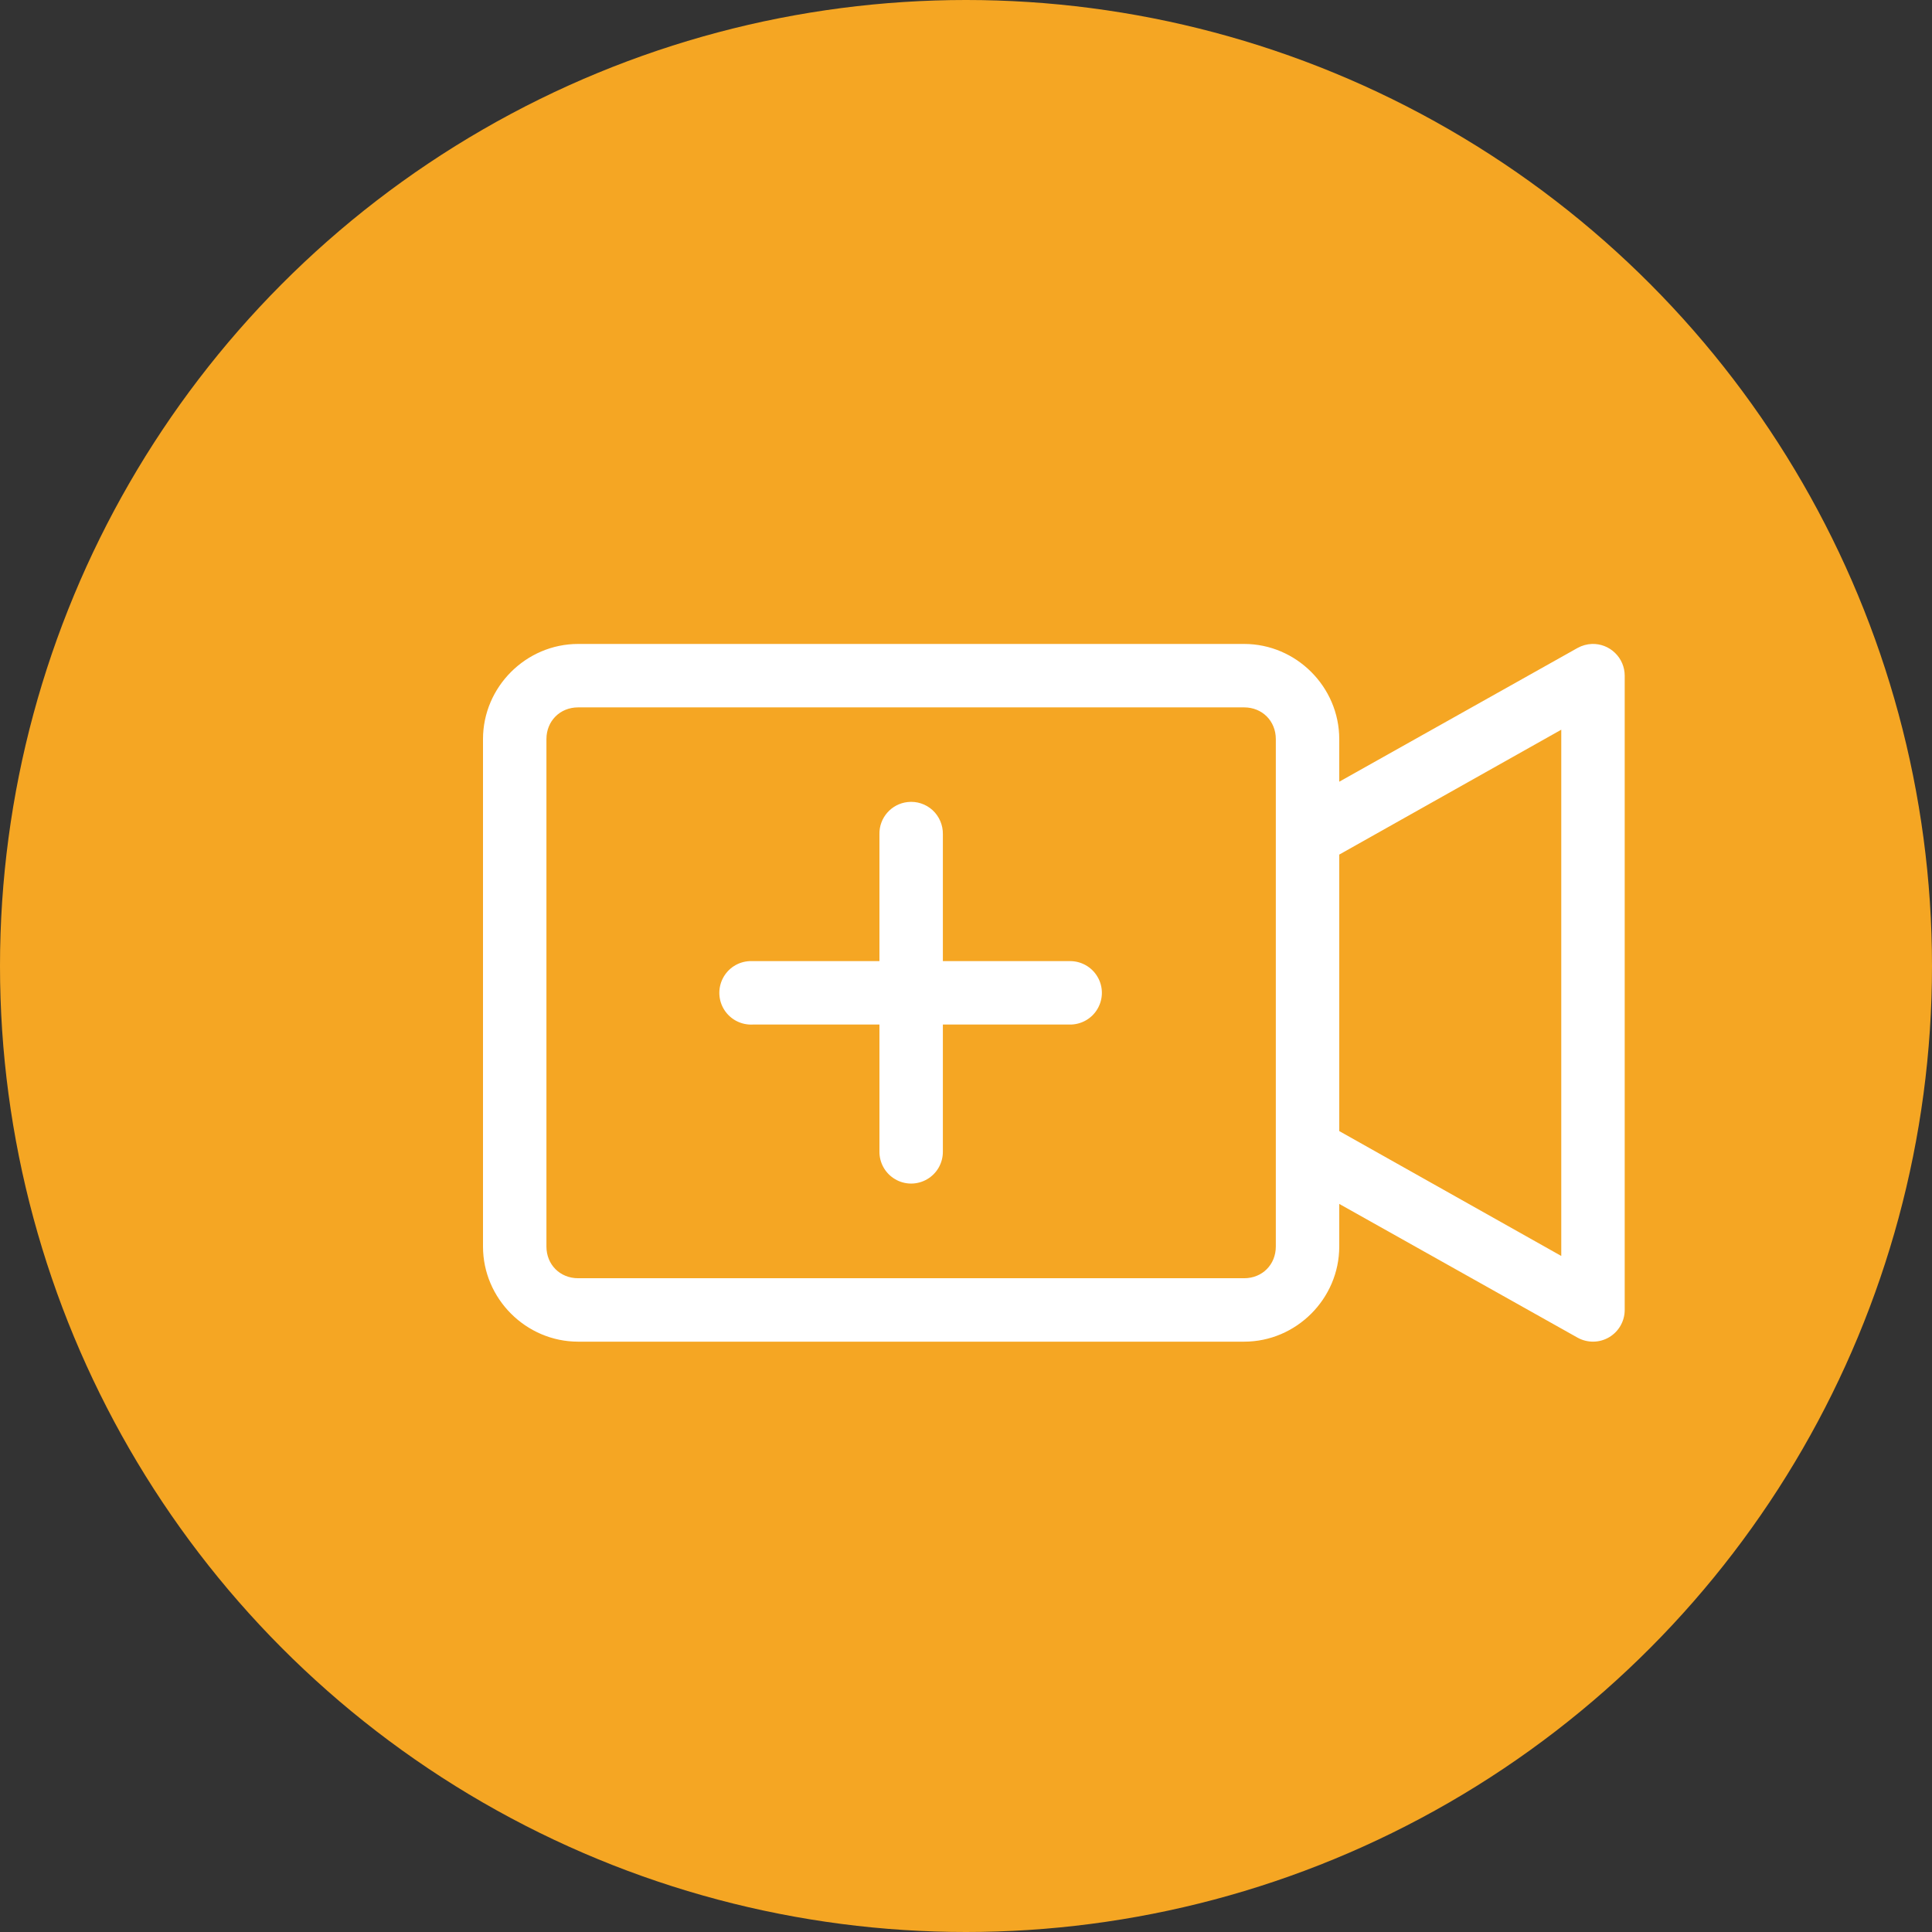 <?xml version="1.0" encoding="UTF-8"?>
<svg width="36px" height="36px" viewBox="0 0 36 36" version="1.1" xmlns="http://www.w3.org/2000/svg" xmlns:xlink="http://www.w3.org/1999/xlink">
    <rect x="0" y="0" width="36" height="36" fill="#333333" stroke="none"/>
    <!-- Generator: Sketch 50.2 (55047) - http://www.bohemiancoding.com/sketch -->
    <title>Group 4</title>
    <desc>Created with Sketch.</desc>
    <defs></defs>
    <g id="Page-1" stroke="none" stroke-width="1" fill="none" fill-rule="evenodd">
        <g id="Канал-офф-Ранг-без-лиги-виден-мне-Copy" transform="translate(-672, -879)">
            <g id="Задания-выполненные" transform="translate(40, 779)">
                <g id="Дневные" transform="translate(16, 86)">
                    <g id="2" transform="translate(592, 0)">
                        <g id="Group-4" transform="translate(24, 14)">
                            <circle id="Oval-8" fill="#F5A623" cx="18" cy="18" r="18"></circle>
                            <path d="M10.773,11.999 C9.801,11.999 9,12.8 9,13.772 L9,23.227 C9,24.199 9.801,25 10.773,25 L23.183,25 C24.154,25 24.955,24.199 24.955,23.227 L24.955,22.433 L29.397,24.926 C29.58,25.027 29.803,25.024 29.983,24.918 C30.163,24.812 30.274,24.618 30.274,24.409 L30.274,12.59 C30.274,12.43 30.209,12.277 30.094,12.166 C29.979,12.054 29.824,11.994 29.664,11.999 C29.571,12.002 29.479,12.028 29.397,12.073 L24.955,14.566 L24.955,13.772 C24.955,12.8 24.154,11.999 23.183,11.999 L10.773,11.999 Z M10.773,13.181 L23.183,13.181 C23.52,13.181 23.773,13.435 23.773,13.772 L23.773,23.227 C23.773,23.565 23.52,23.818 23.183,23.818 L10.773,23.818 C10.435,23.818 10.182,23.565 10.182,23.227 L10.182,13.772 C10.182,13.435 10.435,13.181 10.773,13.181 Z M29.092,13.597 L29.092,23.403 L24.955,21.076 L24.955,15.924 L29.092,13.597 Z M16.913,14.945 C16.609,14.978 16.38,15.239 16.387,15.545 L16.387,17.909 L14.023,17.909 C14.005,17.908 13.986,17.908 13.968,17.909 C13.756,17.919 13.567,18.04 13.47,18.228 C13.373,18.416 13.383,18.641 13.497,18.819 C13.611,18.997 13.812,19.101 14.023,19.091 L16.387,19.091 L16.387,21.454 C16.384,21.667 16.496,21.866 16.68,21.973 C16.864,22.081 17.091,22.081 17.276,21.973 C17.46,21.866 17.572,21.667 17.569,21.454 L17.569,19.091 L19.932,19.091 C20.145,19.094 20.344,18.982 20.451,18.798 C20.559,18.613 20.559,18.386 20.451,18.202 C20.344,18.018 20.145,17.906 19.932,17.909 L17.569,17.909 L17.569,15.545 C17.572,15.375 17.502,15.211 17.377,15.096 C17.251,14.981 17.082,14.926 16.913,14.945 Z" id="Shape" fill="#FFFFFF" fill-rule="nonzero"></path>
                        </g>
                    </g>
                </g>
            </g>
        </g>
    </g>
</svg>